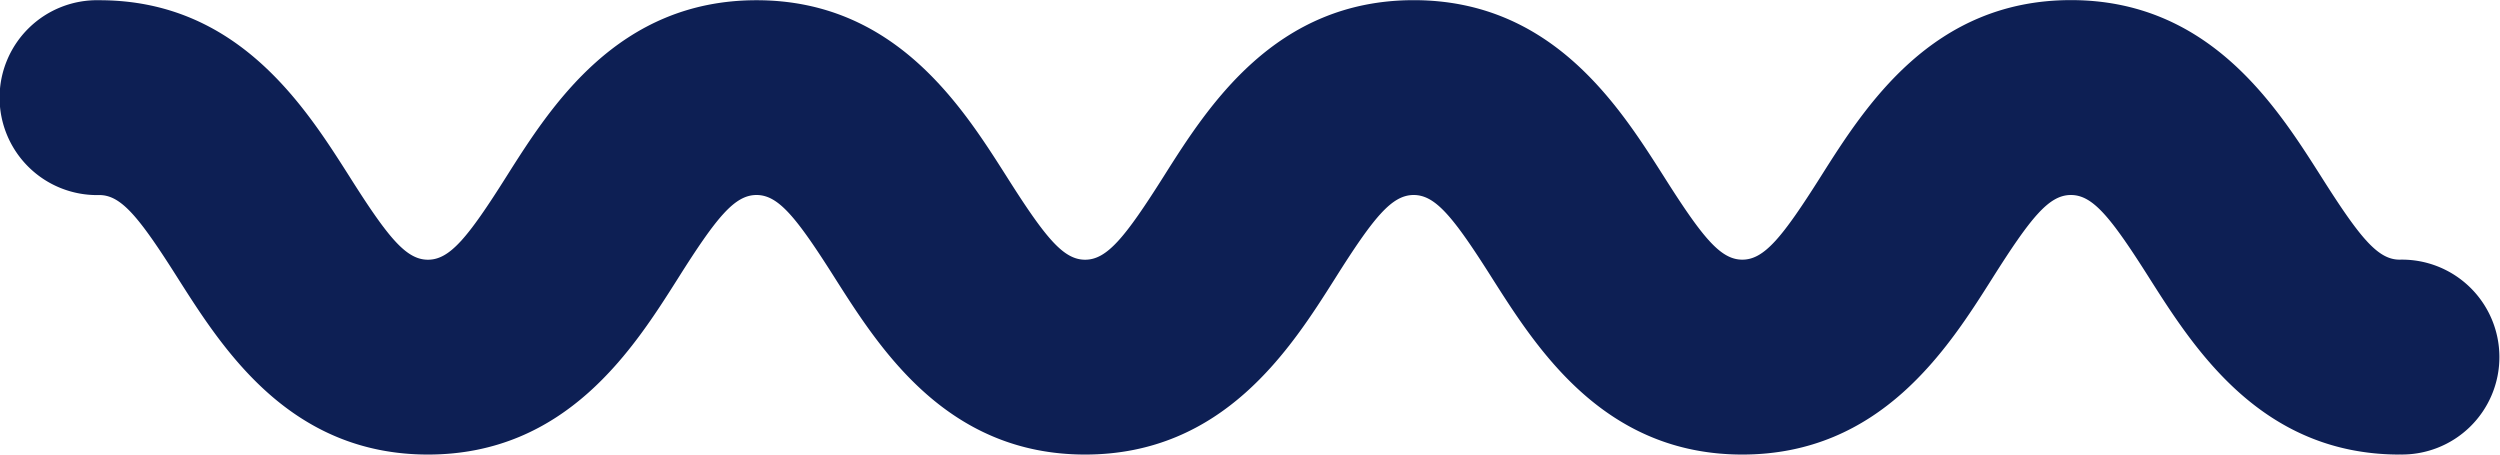 <svg xmlns="http://www.w3.org/2000/svg" width="44" height="8" viewBox="0 0 44 8"><path d="M307.058,198.913c-2.435,0-3.616-1.868-4.4-3.1-.685-1.083-1-1.468-1.384-1.468s-.7.385-1.384,1.468c-.782,1.236-1.963,3.1-4.4,3.1s-3.616-1.868-4.4-3.1c-.685-1.083-1-1.468-1.383-1.468s-.7.384-1.383,1.468c-.782,1.236-1.963,3.1-4.4,3.1s-3.616-1.868-4.4-3.1c-.685-1.083-1-1.468-1.383-1.468s-.7.384-1.383,1.468c-.782,1.236-1.962,3.1-4.4,3.1s-3.616-1.868-4.4-3.1c-.685-1.083-1-1.467-1.383-1.467a1.715,1.715,0,1,1,0-3.429c2.435,0,3.616,1.868,4.4,3.1.684,1.083,1,1.467,1.383,1.467s.7-.384,1.383-1.467c.782-1.236,1.962-3.1,4.4-3.1s3.616,1.868,4.4,3.1c.685,1.083,1,1.467,1.383,1.467s.7-.385,1.384-1.468c.781-1.236,1.962-3.1,4.4-3.1s3.616,1.868,4.4,3.1c.685,1.083,1,1.467,1.383,1.467s.7-.385,1.384-1.468c.782-1.236,1.963-3.1,4.4-3.1s3.616,1.868,4.4,3.1c.685,1.083,1,1.468,1.384,1.468a1.715,1.715,0,1,1,0,3.429Z" transform="translate(-264.826 -190.913)" fill="#0D1F54"/></svg>